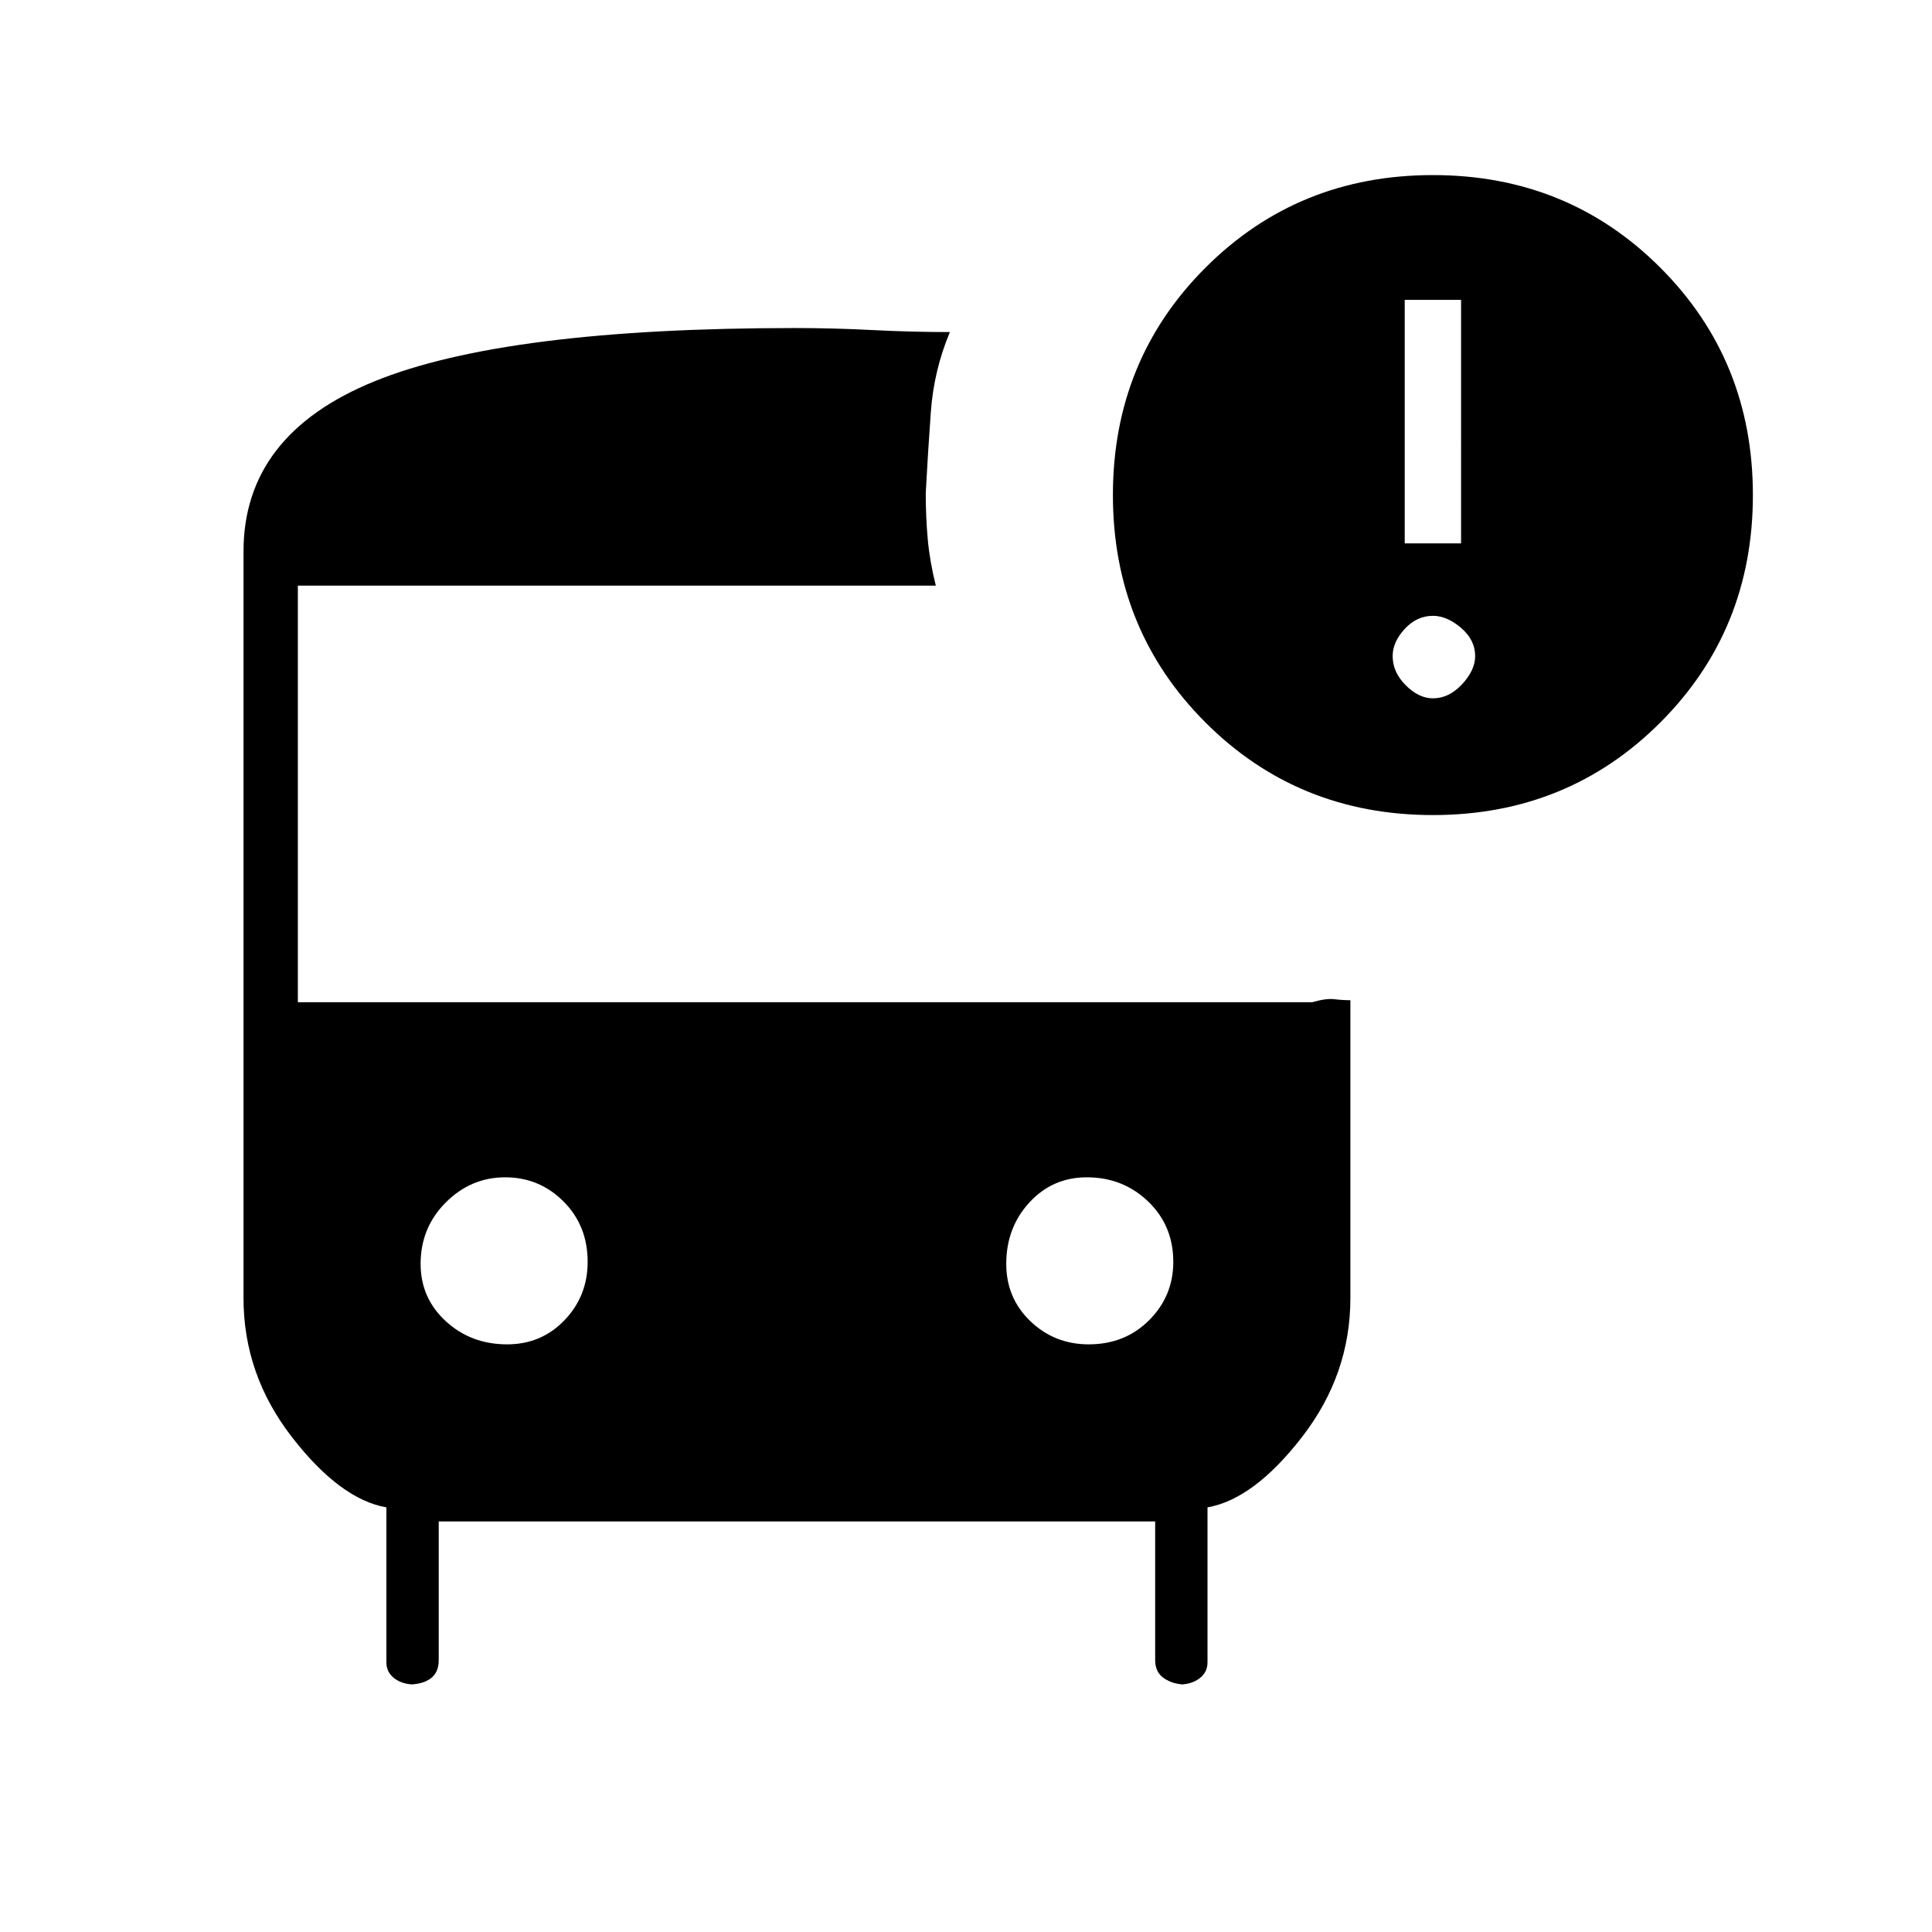 <svg xmlns="http://www.w3.org/2000/svg" height="48" width="48"><path d="M35.6 20.25q-3.35 0-5.65-2.3-2.3-2.3-2.3-5.65 0-3.35 2.3-5.65 2.3-2.3 5.65-2.3 3.35 0 5.65 2.3 2.3 2.3 2.3 5.65 0 3.35-2.3 5.65-2.3 2.3-5.65 2.3Zm-.7-6.75h1.4V7.45h-1.4Zm.7 3.85q.4 0 .725-.35.325-.35.325-.7 0-.4-.35-.7-.35-.3-.7-.3-.4 0-.7.325-.3.325-.3.675 0 .4.325.725.325.325.675.325Zm-23 16.05q.85 0 1.425-.6.575-.6.575-1.45 0-.9-.6-1.5t-1.45-.6q-.85 0-1.475.625-.625.625-.625 1.525 0 .85.625 1.425.625.575 1.525.575Zm14.45 0q.9 0 1.5-.6t.6-1.45q0-.9-.625-1.5T27 29.25q-.85 0-1.425.625Q25 30.5 25 31.4q0 .85.6 1.425.6.575 1.45.575ZM10.3 41.85q-.3 0-.5-.15t-.2-.4v-3.85q-1.15-.2-2.35-1.75-1.2-1.55-1.2-3.45V13.7q0-2.9 3.25-4.225Q12.55 8.15 19.75 8.15q.95 0 1.925.05.975.05 1.925.05-.4.95-.475 2-.075 1.05-.125 2 0 .6.05 1.15.05.55.2 1.15H7.4V24.9h25.2q.35-.1.55-.075.2.025.4.025v7.4q0 1.9-1.2 3.45-1.2 1.55-2.35 1.75v3.85q0 .25-.2.4-.2.15-.5.15h.15q-.3 0-.525-.15-.225-.15-.225-.45V37.8H10.9v3.45q0 .3-.2.45-.2.15-.55.15Z"/></svg>